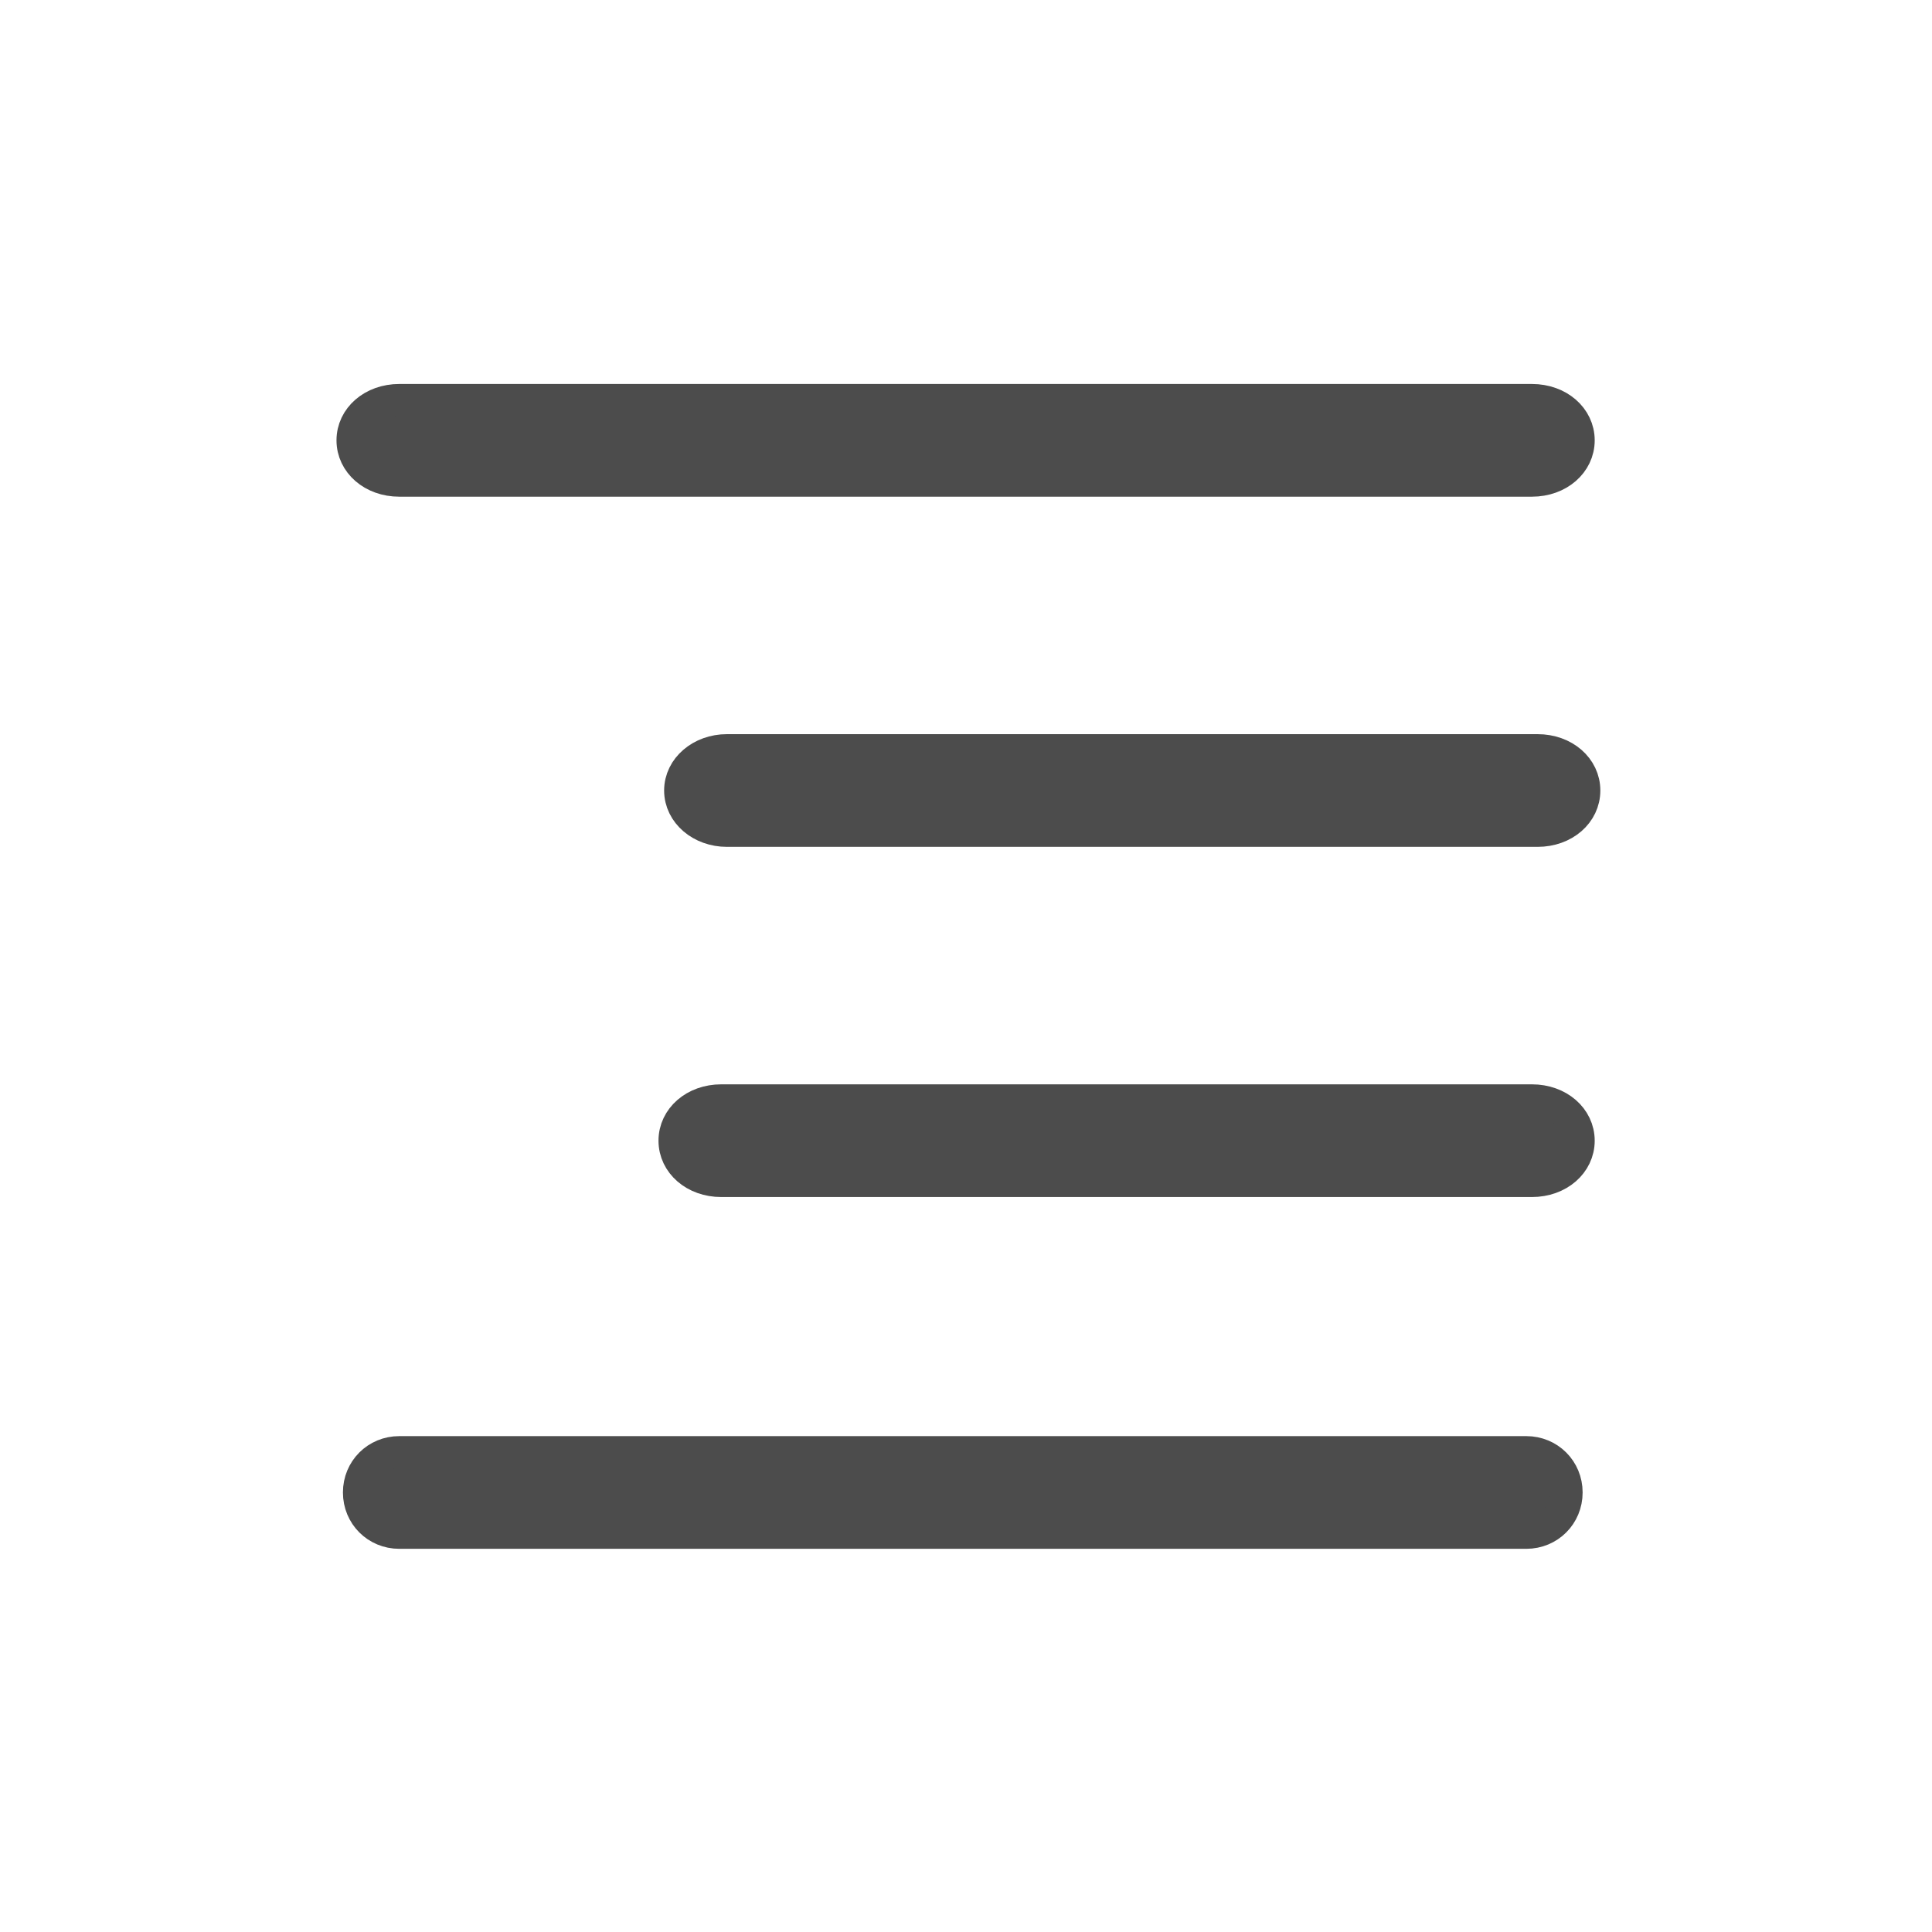<svg width="24" height="24" viewBox="0 0 24 24" fill="none" xmlns="http://www.w3.org/2000/svg" xmlns:xlink="http://www.w3.org/1999/xlink">
	<desc>
			Created with Pixso.
	</desc>
	<defs>
		<clipPath id="clip221_757">
			<rect id="svg" width="24" height="24" transform="matrix(-1 0 0 1 24 0)" fill="white" fill-opacity="0"/>
		</clipPath>
	</defs>
	<g clip-path="url(#clip221_757)">
		<path id="矢量 66" d="M19.61 5.47C19.61 5.19 19.36 4.97 19.03 4.97L4.96 4.97C4.63 4.97 4.38 5.19 4.38 5.47C4.38 5.75 4.63 5.97 4.96 5.97L19.03 5.97C19.36 5.97 19.61 5.75 19.61 5.47ZM19.68 9.82C19.68 9.54 19.43 9.32 19.1 9.32L9.03 9.32C8.71 9.32 8.45 9.54 8.45 9.82C8.45 10.1 8.71 10.32 9.03 10.32L19.1 10.32C19.43 10.32 19.68 10.1 19.68 9.82ZM19.03 13.67C19.36 13.67 19.61 13.89 19.61 14.17C19.61 14.45 19.36 14.67 19.03 14.67L8.96 14.67C8.63 14.67 8.38 14.45 8.38 14.17C8.38 13.89 8.63 13.67 8.96 13.67L19.03 13.67ZM19.46 18.54C19.46 18.26 19.24 18.04 18.96 18.04L4.96 18.04C4.68 18.04 4.46 18.26 4.46 18.54C4.46 18.82 4.68 19.04 4.96 19.04L18.96 19.04C19.24 19.04 19.46 18.82 19.46 18.54Z" fill="#4C4C4C" fill-opacity="1" fill-rule="evenodd"/>
		<path id="矢量 66" d="M19.61 5.47C19.61 5.75 19.36 5.97 19.03 5.97L4.96 5.97C4.63 5.97 4.38 5.75 4.38 5.47C4.38 5.19 4.63 4.97 4.96 4.97L19.03 4.97C19.36 4.97 19.61 5.19 19.61 5.47ZM19.68 9.82C19.68 10.1 19.43 10.32 19.1 10.32L9.03 10.32C8.71 10.32 8.45 10.1 8.45 9.82C8.45 9.54 8.71 9.32 9.03 9.32L19.1 9.32C19.43 9.32 19.68 9.54 19.68 9.82ZM19.61 14.17C19.61 14.45 19.36 14.67 19.03 14.67L8.96 14.67C8.63 14.67 8.38 14.45 8.38 14.17C8.38 13.89 8.63 13.67 8.96 13.67L19.03 13.67C19.36 13.67 19.61 13.89 19.61 14.17ZM19.46 18.54C19.46 18.82 19.24 19.04 18.96 19.04L4.96 19.04C4.68 19.04 4.46 18.82 4.46 18.54C4.46 18.26 4.68 18.04 4.96 18.04L18.96 18.04C19.24 18.04 19.46 18.26 19.46 18.54Z" stroke="#4C4C4C" stroke-opacity="1" stroke-width="0.4"/>
	</g>
</svg>
